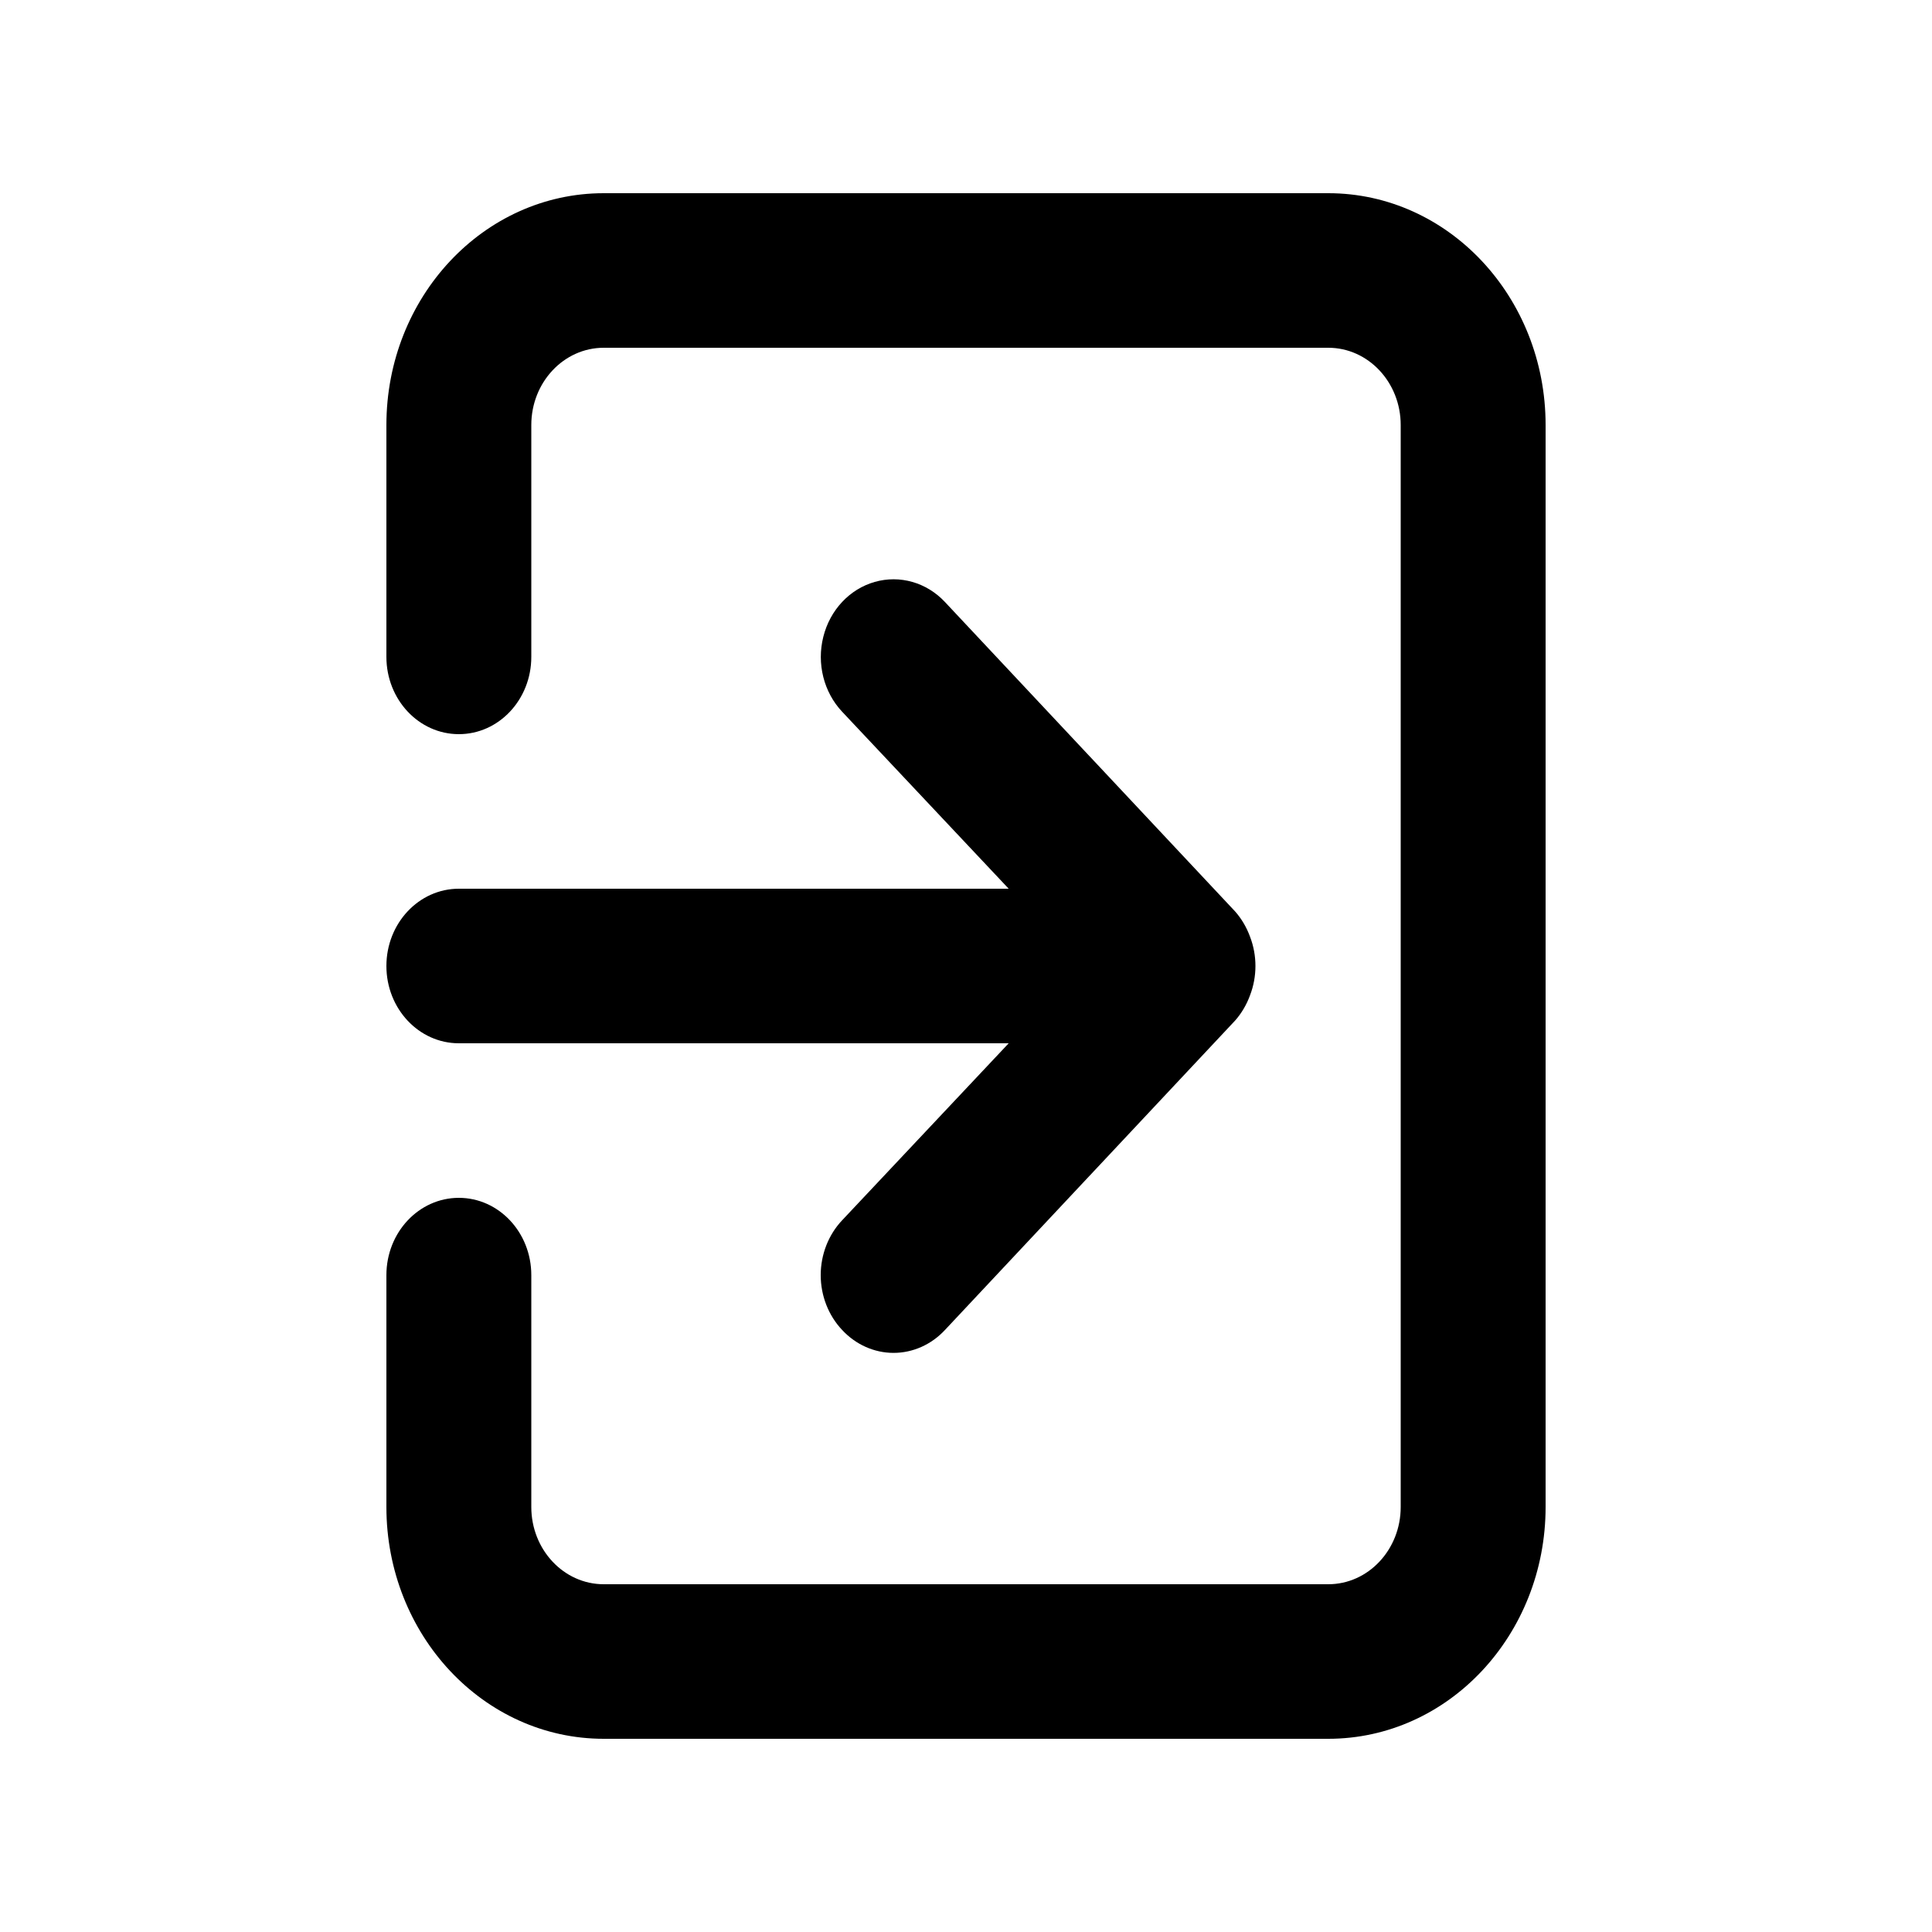 <?xml version="1.0" encoding="UTF-8"?>
<svg width="20px" height="20px" viewBox="0 0 20 20" version="1.1" xmlns="http://www.w3.org/2000/svg" xmlns:xlink="http://www.w3.org/1999/xlink">
    <!-- Generator: Sketch 62 (91390) - https://sketch.com -->
    <title>icons/exit</title>
    <desc>Created with Sketch.</desc>
    <g id="icons/exit" stroke="none" stroke-width="1" fill="none" fill-rule="evenodd">
        <g id="Exit">
            <rect id="Rectangle" x="0" y="0" width="20" height="20"></rect>
            <g id="exit" transform="translate(4, 2)" fill="#000000" fill-rule="nonzero">
                <path d="M8.8817842e-16,8 C8.8817842e-16,8.442 0.336,8.8 0.75,8.8 L6.442,8.8 L4.718,10.632 C4.576,10.782 4.496,10.987 4.496,11.2 C4.496,11.413 4.576,11.618 4.718,11.768 C4.858,11.919 5.05,12.005 5.25,12.005 C5.45,12.005 5.642,11.919 5.782,11.768 L8.783,8.568 C8.851,8.492 8.904,8.402 8.94,8.304 C9.015,8.109 9.015,7.891 8.94,7.696 C8.904,7.598 8.851,7.508 8.783,7.432 L5.782,4.232 C5.592,4.029 5.315,3.95 5.055,4.024 C4.795,4.098 4.592,4.315 4.523,4.592 C4.453,4.869 4.527,5.165 4.718,5.368 L6.442,7.2 L0.75,7.2 C0.336,7.2 8.8817842e-16,7.558 8.8817842e-16,8 Z M9.75,0 L2.25,0 C1.007,0 0,1.075 0,2.4 L0,4.8 C0,5.242 0.336,5.6 0.75,5.6 C1.164,5.6 1.5,5.242 1.5,4.8 L1.5,2.4 C1.5,1.958 1.836,1.6 2.25,1.6 L9.75,1.6 C10.164,1.6 10.5,1.958 10.5,2.4 L10.5,13.6 C10.5,14.042 10.164,14.4 9.75,14.4 L2.25,14.4 C1.836,14.4 1.5,14.042 1.5,13.6 L1.5,11.2 C1.5,10.758 1.164,10.4 0.75,10.4 C0.336,10.4 0,10.758 0,11.2 L0,13.6 C0,14.925 1.007,16 2.25,16 L9.75,16 C10.993,16 12,14.925 12,13.6 L12,2.4 C12,1.075 10.993,0 9.75,0 Z" id="Shape"></path>
            </g>
        </g>
    </g>
</svg>
